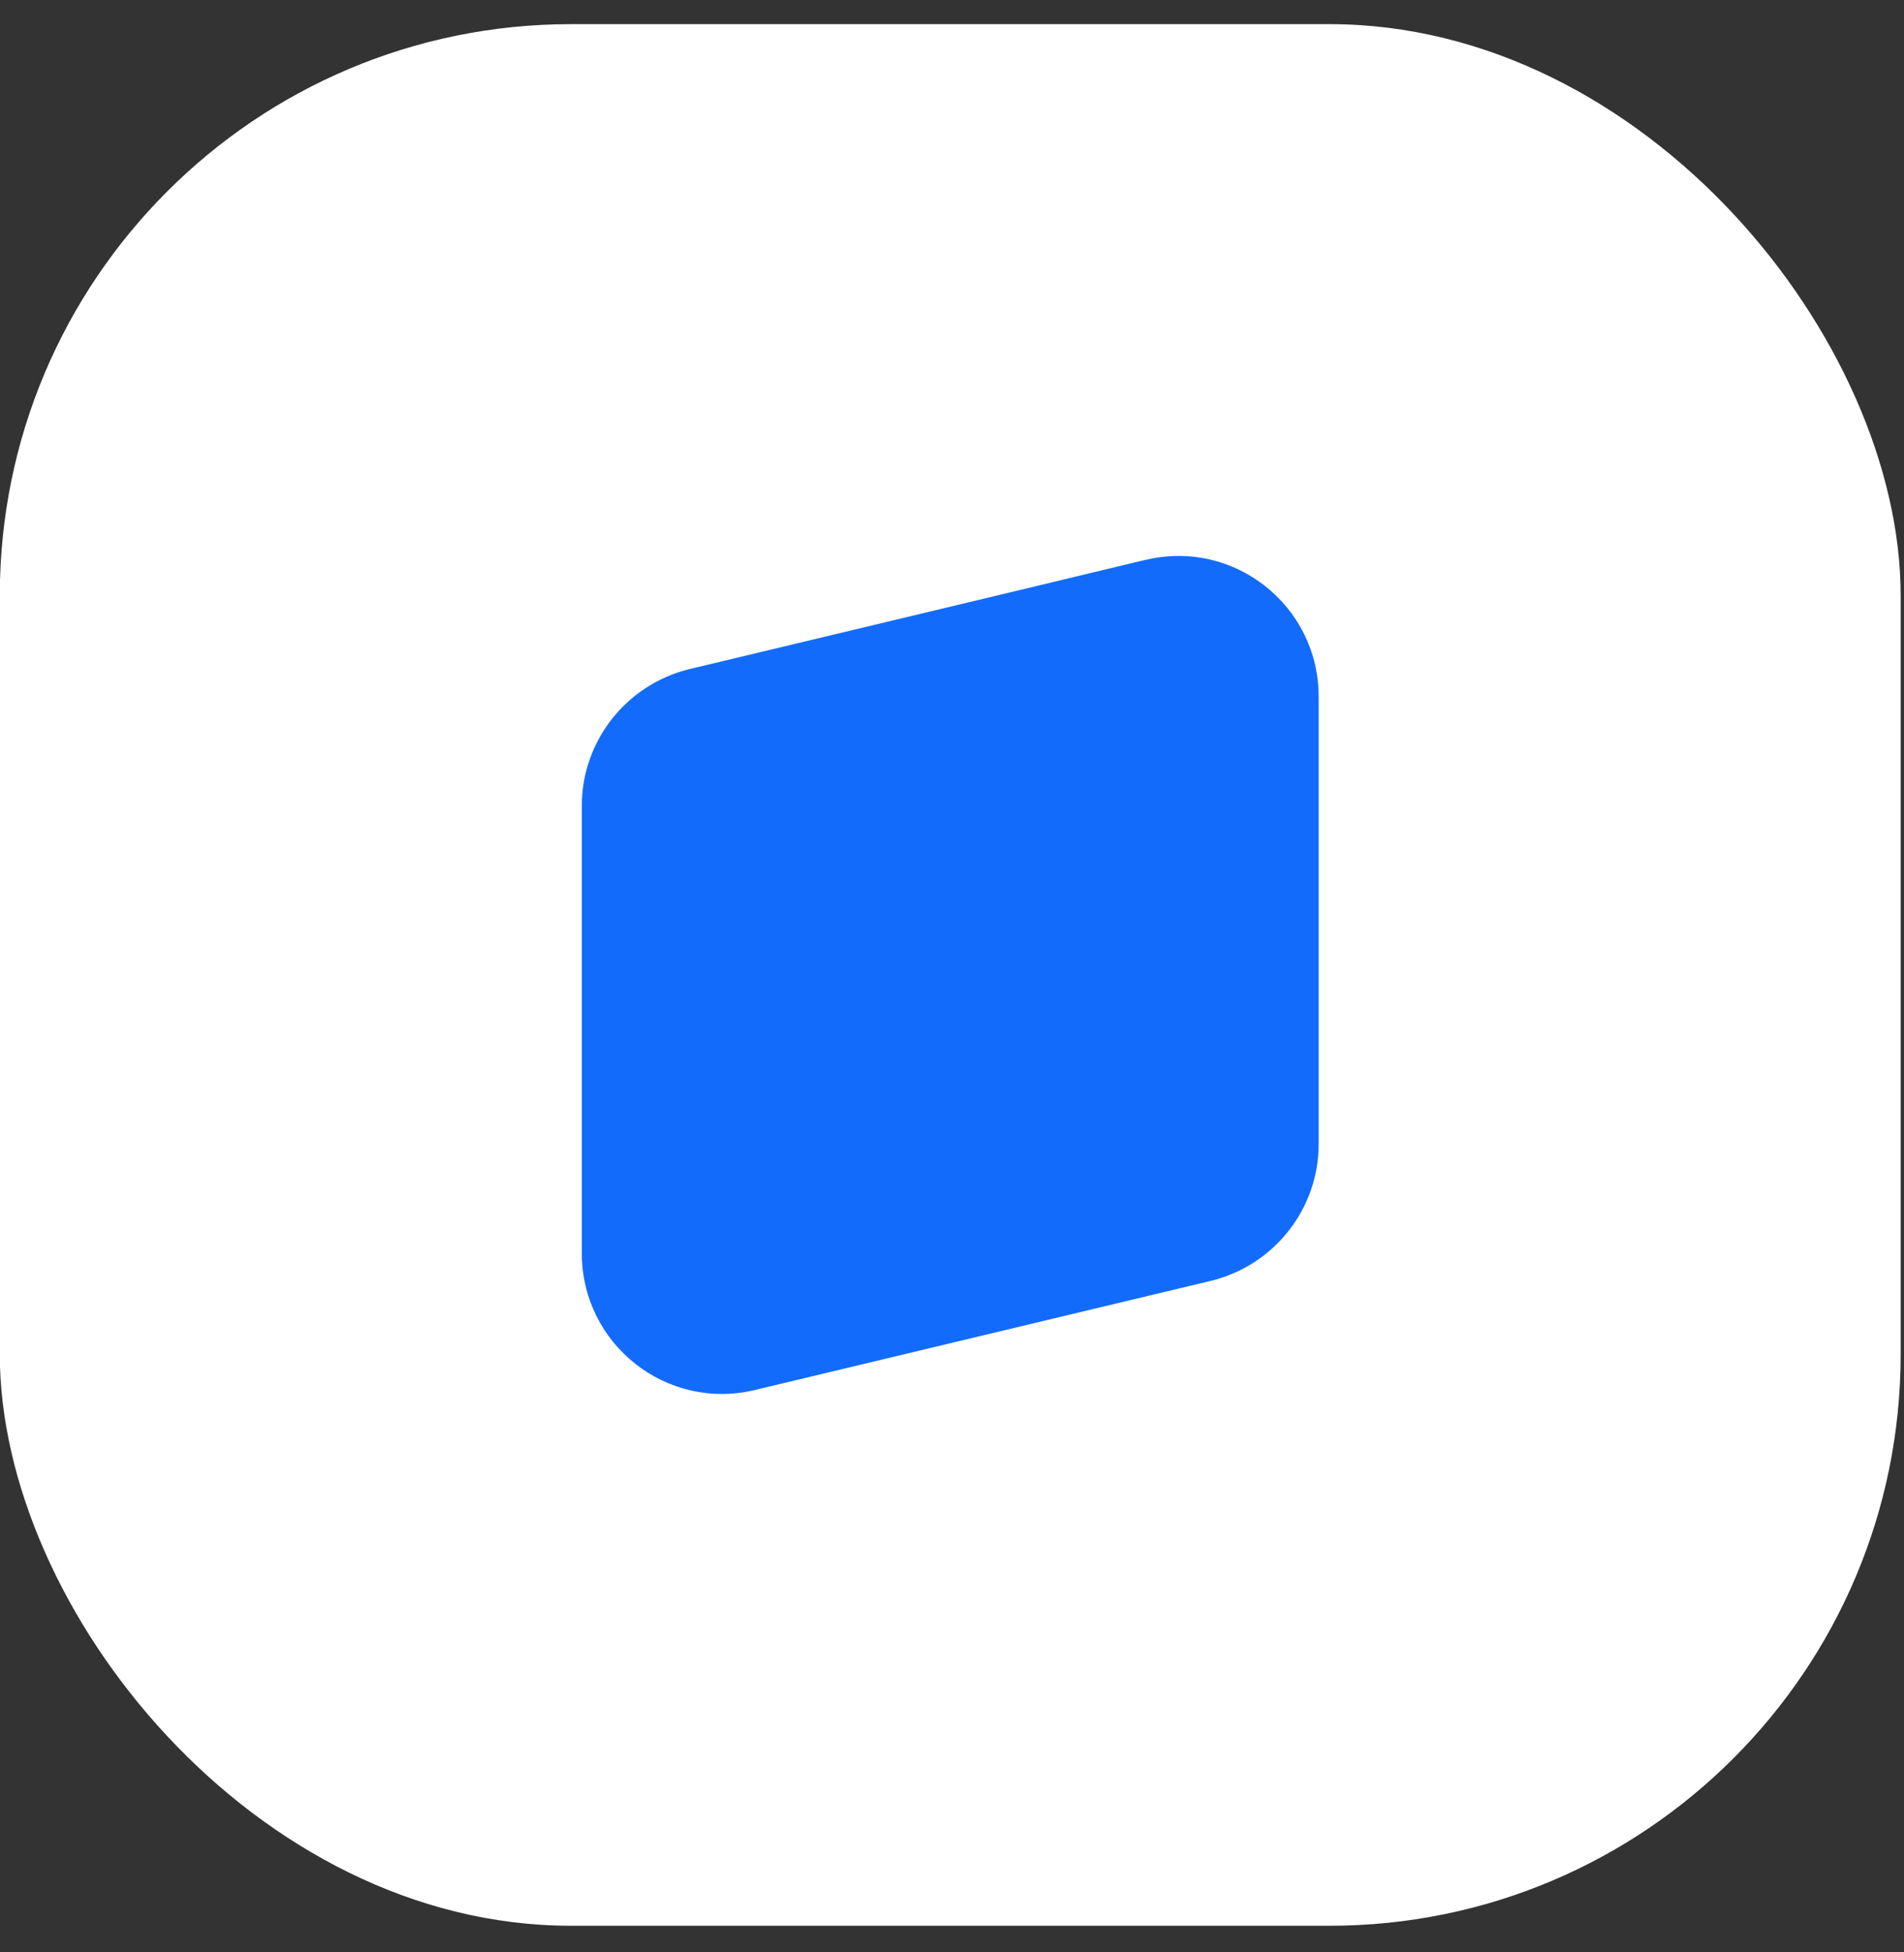<svg width="40" height="41" viewBox="0 0 40 41" fill="none" xmlns="http://www.w3.org/2000/svg">
<rect x="0" y="0" width="40" height="41" fill="#333333" stroke="none"/>
<rect x="-0.004" y="0.507" width="39.934" height="39.934" rx="12" fill="white"/>
<path d="M24.053 11.759L21.433 12.389L14.493 14.049C13.163 14.369 12.223 15.559 12.223 16.919V26.319C12.223 28.229 14.003 29.639 15.863 29.189L25.433 26.899C26.763 26.579 27.703 25.389 27.703 24.029V14.629C27.703 12.719 25.923 11.309 24.063 11.759H24.053Z" fill="#136BFB"/>
</svg>
